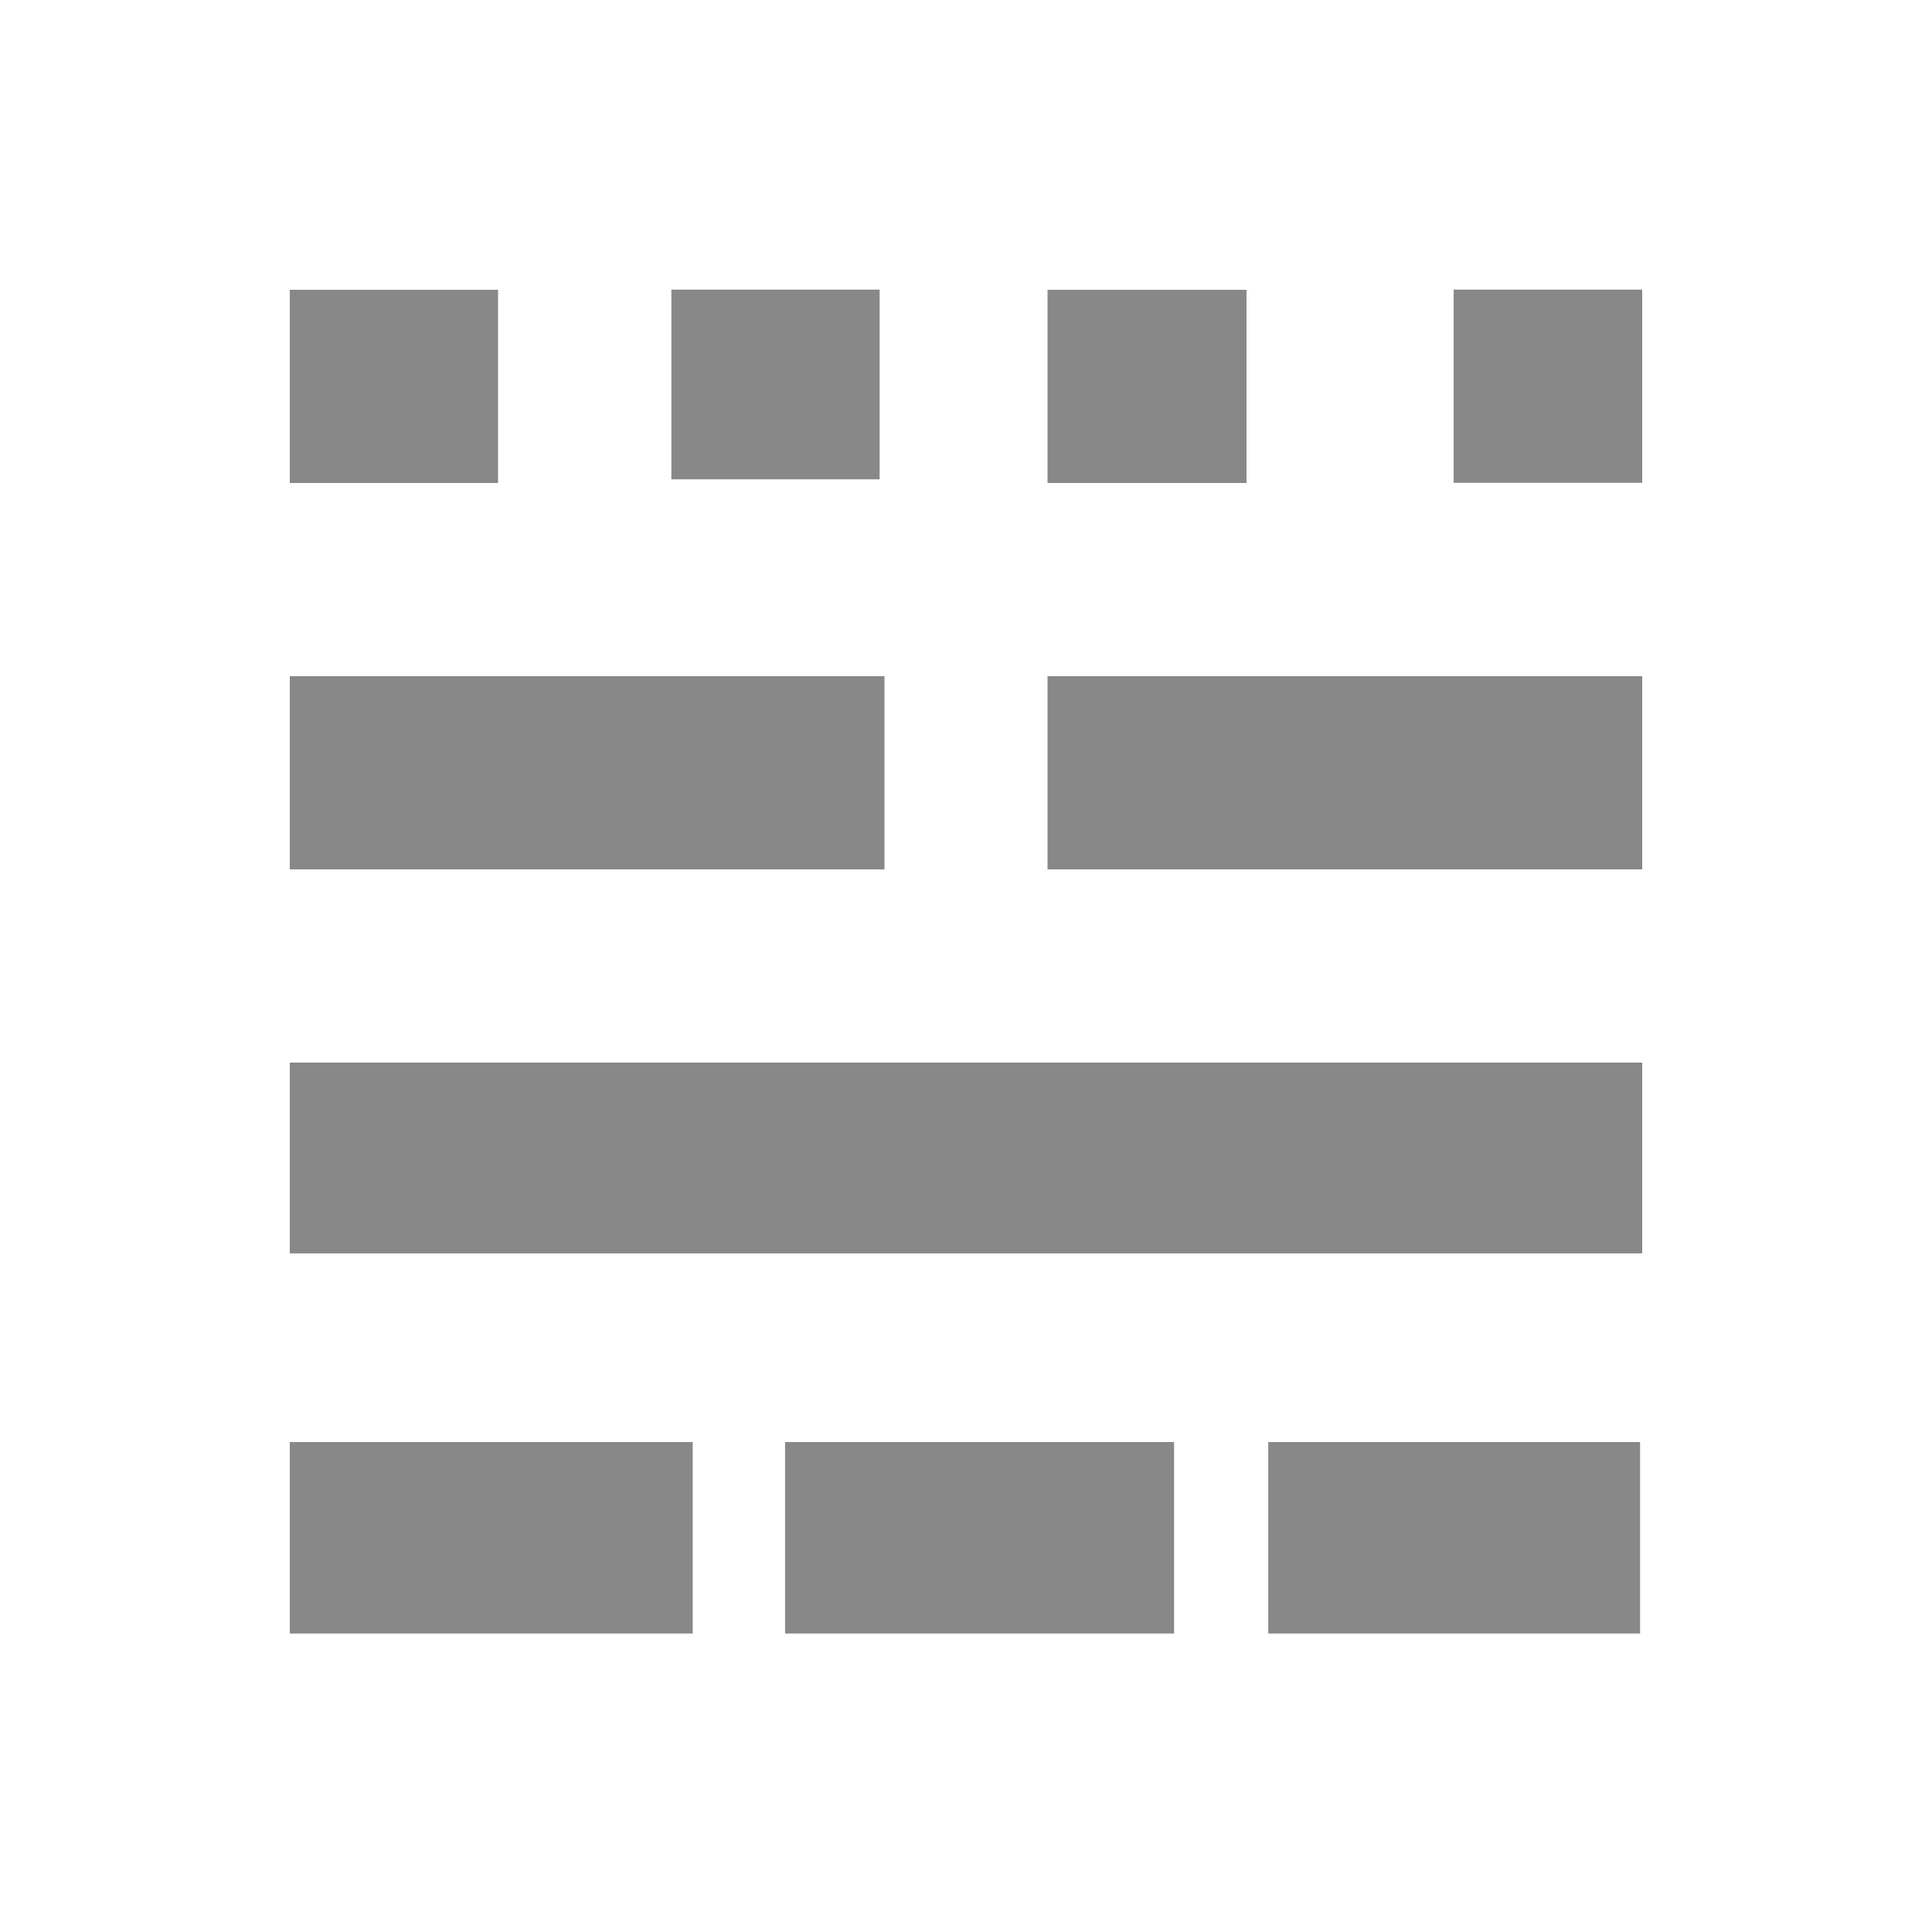 <?xml version="1.0" encoding="UTF-8" standalone="no"?>
<svg
   width="20"
   height="20"
   viewBox="0 0 20 20"
   version="1.1"
   id="svg1"
   sodipodi:docname="btn_stem.svg"
   inkscape:version="1.4.2 (ebf0e940d0, 2025-05-08)"
   xmlns:inkscape="http://www.inkscape.org/namespaces/inkscape"
   xmlns:sodipodi="http://sodipodi.sourceforge.net/DTD/sodipodi-0.dtd"
   xmlns="http://www.w3.org/2000/svg"
   xmlns:svg="http://www.w3.org/2000/svg">
  <defs
     id="defs1" />
  <sodipodi:namedview
     id="namedview1"
     pagecolor="#ffffff"
     bordercolor="#000000"
     borderopacity="0.25"
     inkscape:showpageshadow="2"
     inkscape:pageopacity="0.0"
     inkscape:pagecheckerboard="0"
     inkscape:deskcolor="#d1d1d1"
     inkscape:zoom="55.9"
     inkscape:cx="9.7316637"
     inkscape:cy="10"
     inkscape:window-width="2552"
     inkscape:window-height="1339"
     inkscape:window-x="26"
     inkscape:window-y="23"
     inkscape:window-maximized="0"
     inkscape:current-layer="g1" />
  <g
     fill="#888"
     id="g1">
    <path
       d="M 3,3 V 5 H 5.156 V 3 Z m 7.844,0 v 2 h 2.06 V 3 Z M 3,11 H 17 v 1.975 H 3 Z M 3,7 V 9 H 9.156 V 7 Z m 7.844,0 V 9 H 17 V 7 Z M 6.95,2.998 v 1.964 h 2.156 V 2.998 Z m 8.098,0 v 2 H 17 v -2 z M 3,14.928 v 1.982 h 4.171 v -1.982 z m 5.127,0 v 1.982 h 4.027 l 0,-1.982 z m 5.002,0 v 1.982 h 3.849 l 0,-1.982 z"
       id="path1"
       sodipodi:nodetypes="cccccccccccccccccccccccccccccccccccccccccccccccccc" />
  </g>
</svg>
